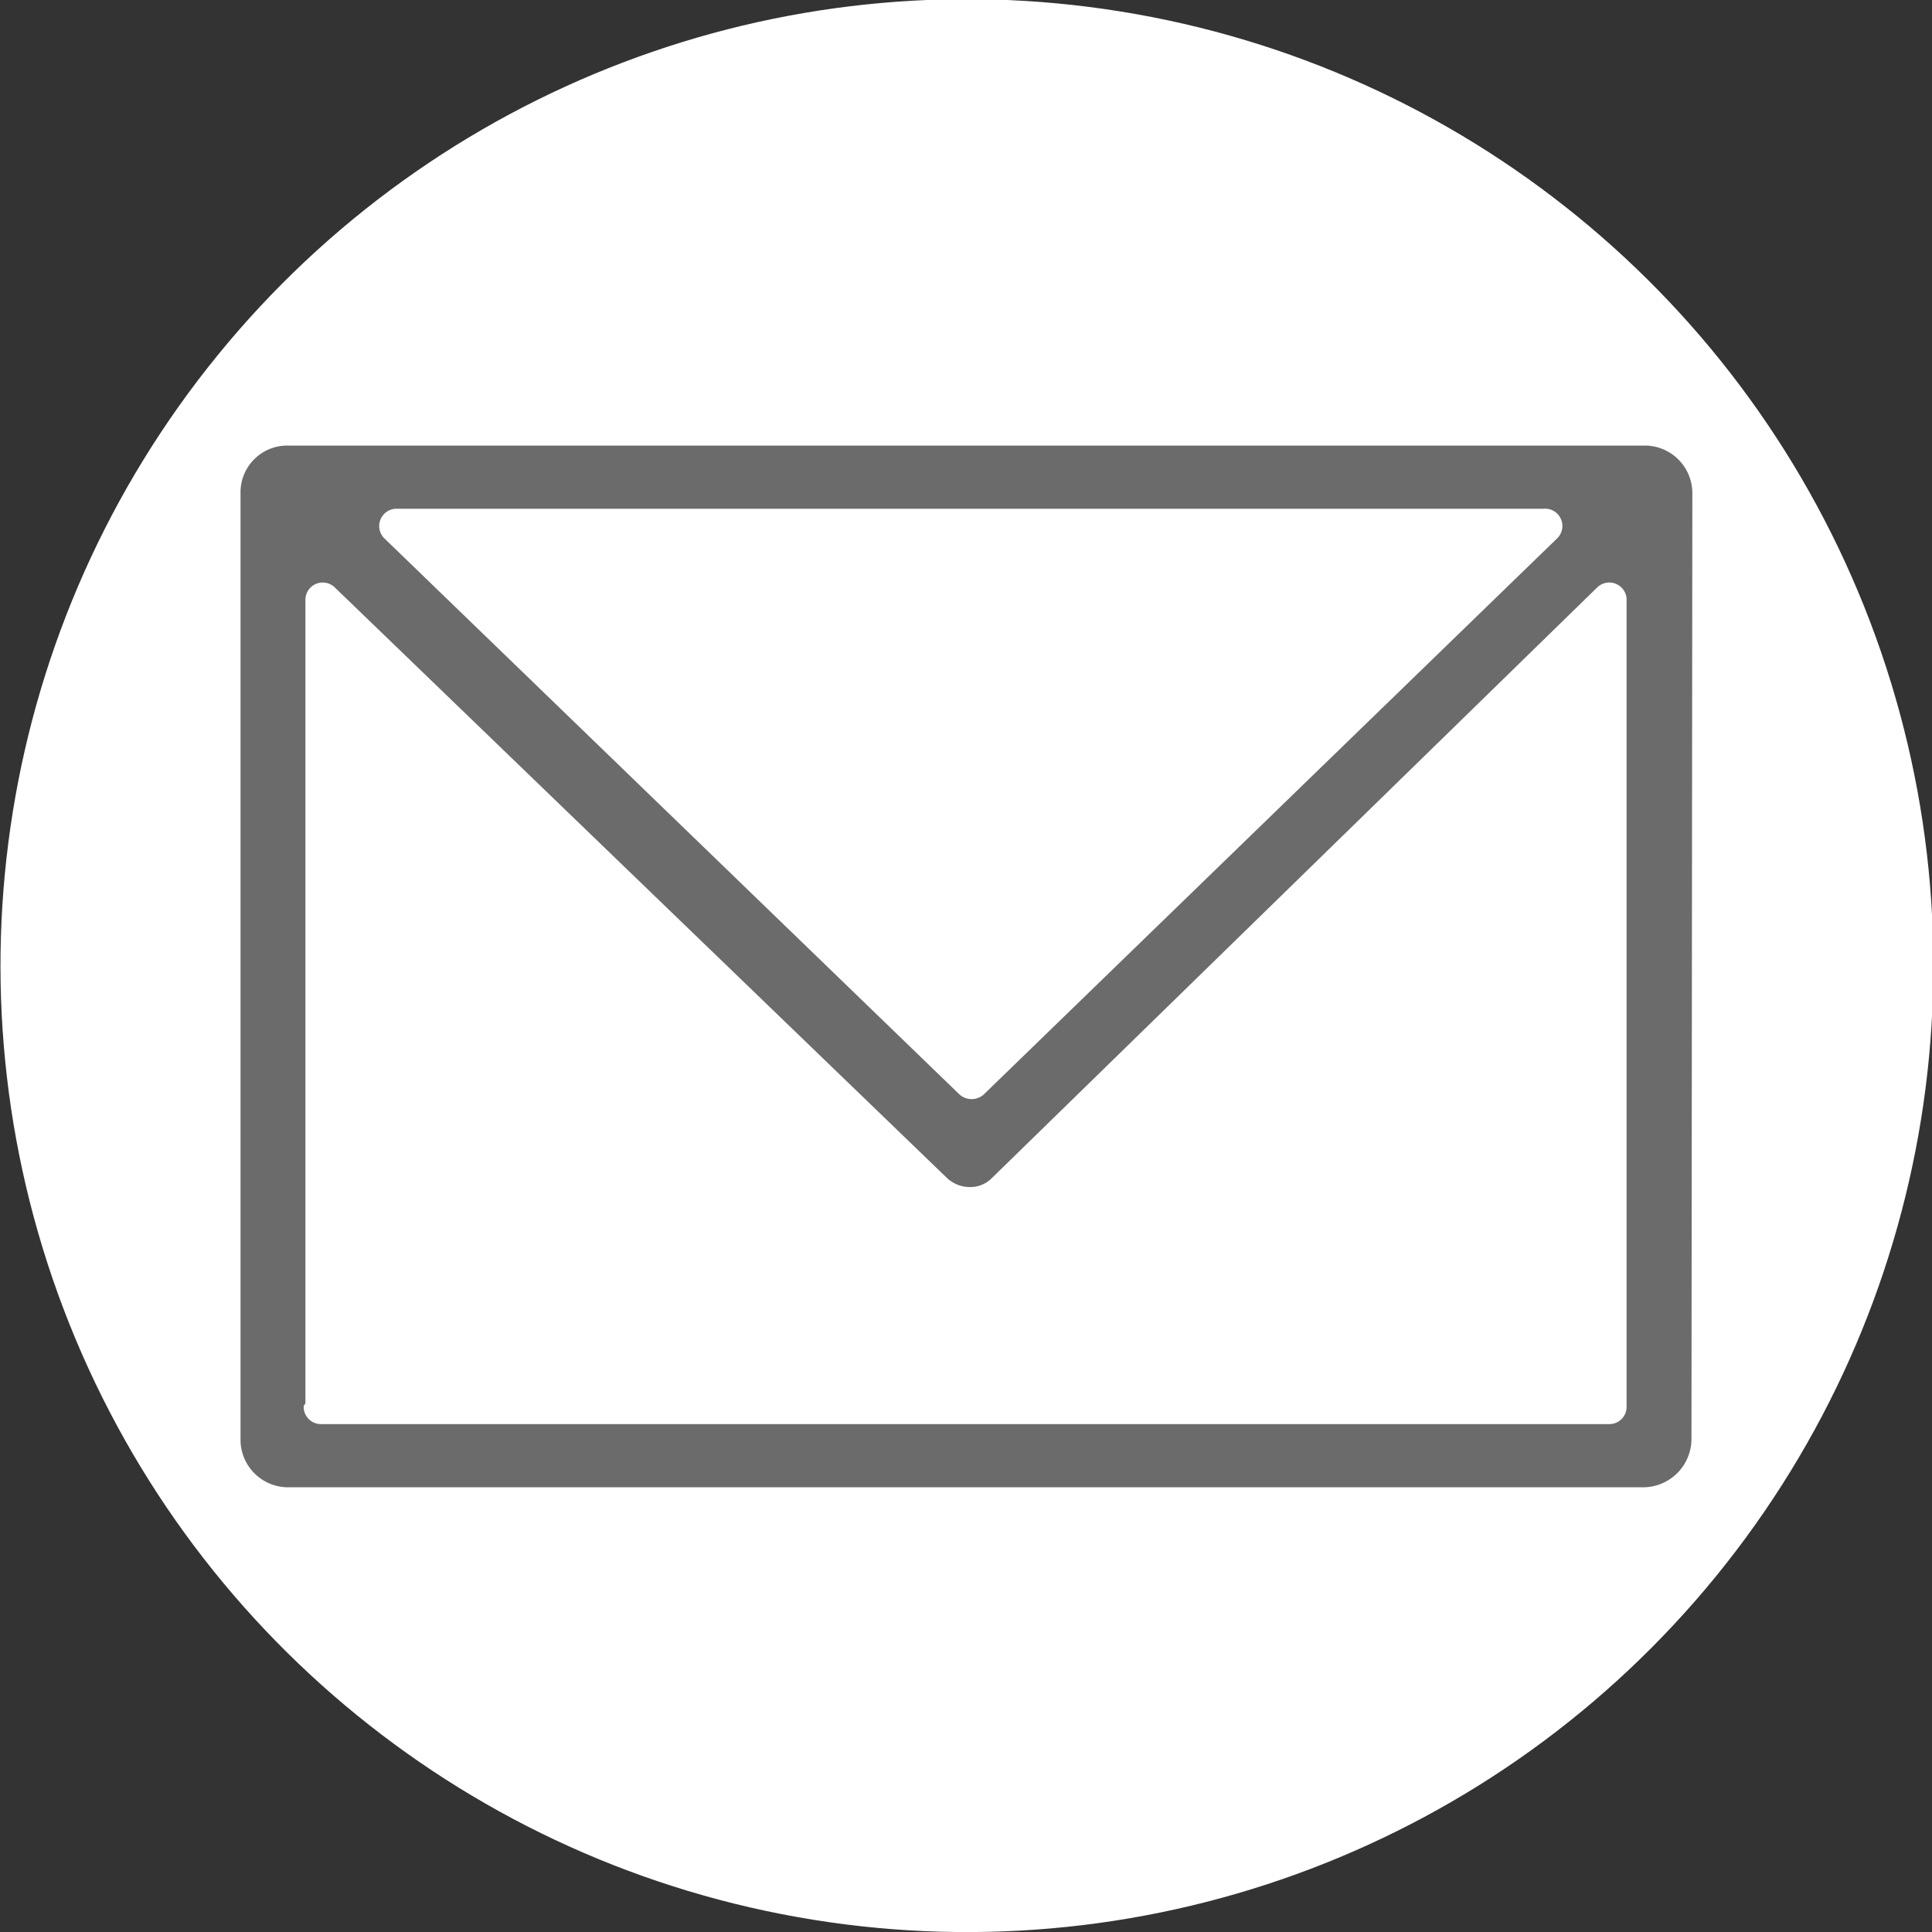<svg xmlns="http://www.w3.org/2000/svg" viewBox="0 0 22.33 22.33"><rect x="0" y="0" width="22.33" height="22.33" fill="#333333" stroke="none"/><defs><style>.cls-1{fill:#fff;}.cls-2{fill:#6b6b6b;}</style></defs><title>Email</title><g id="Layer_2" data-name="Layer 2"><g id="Pin"><circle class="cls-1" cx="11.17" cy="11.17" r="11.17" transform="translate(-1.63 20.41) rotate(-80.84)"/><path class="cls-2" d="M19.56,5.7A.55.55,0,0,0,19,5.15H3.33a.54.54,0,0,0-.55.55V16.63a.55.55,0,0,0,.55.56H19a.56.56,0,0,0,.55-.56ZM18,6.22l-6.63,6.43a.21.21,0,0,1-.28,0L4.44,6.22a.2.2,0,0,1,.14-.34H17.84A.2.2,0,0,1,18,6.22Zm-14.47,10V6.93a.2.2,0,0,1,.34-.14l7.08,6.83a.39.39,0,0,0,.26.1.35.35,0,0,0,.25-.1l7-6.83a.2.2,0,0,1,.34.15v9.31a.2.2,0,0,1-.2.21H3.71A.2.2,0,0,1,3.51,16.25Z"/></g></g></svg>